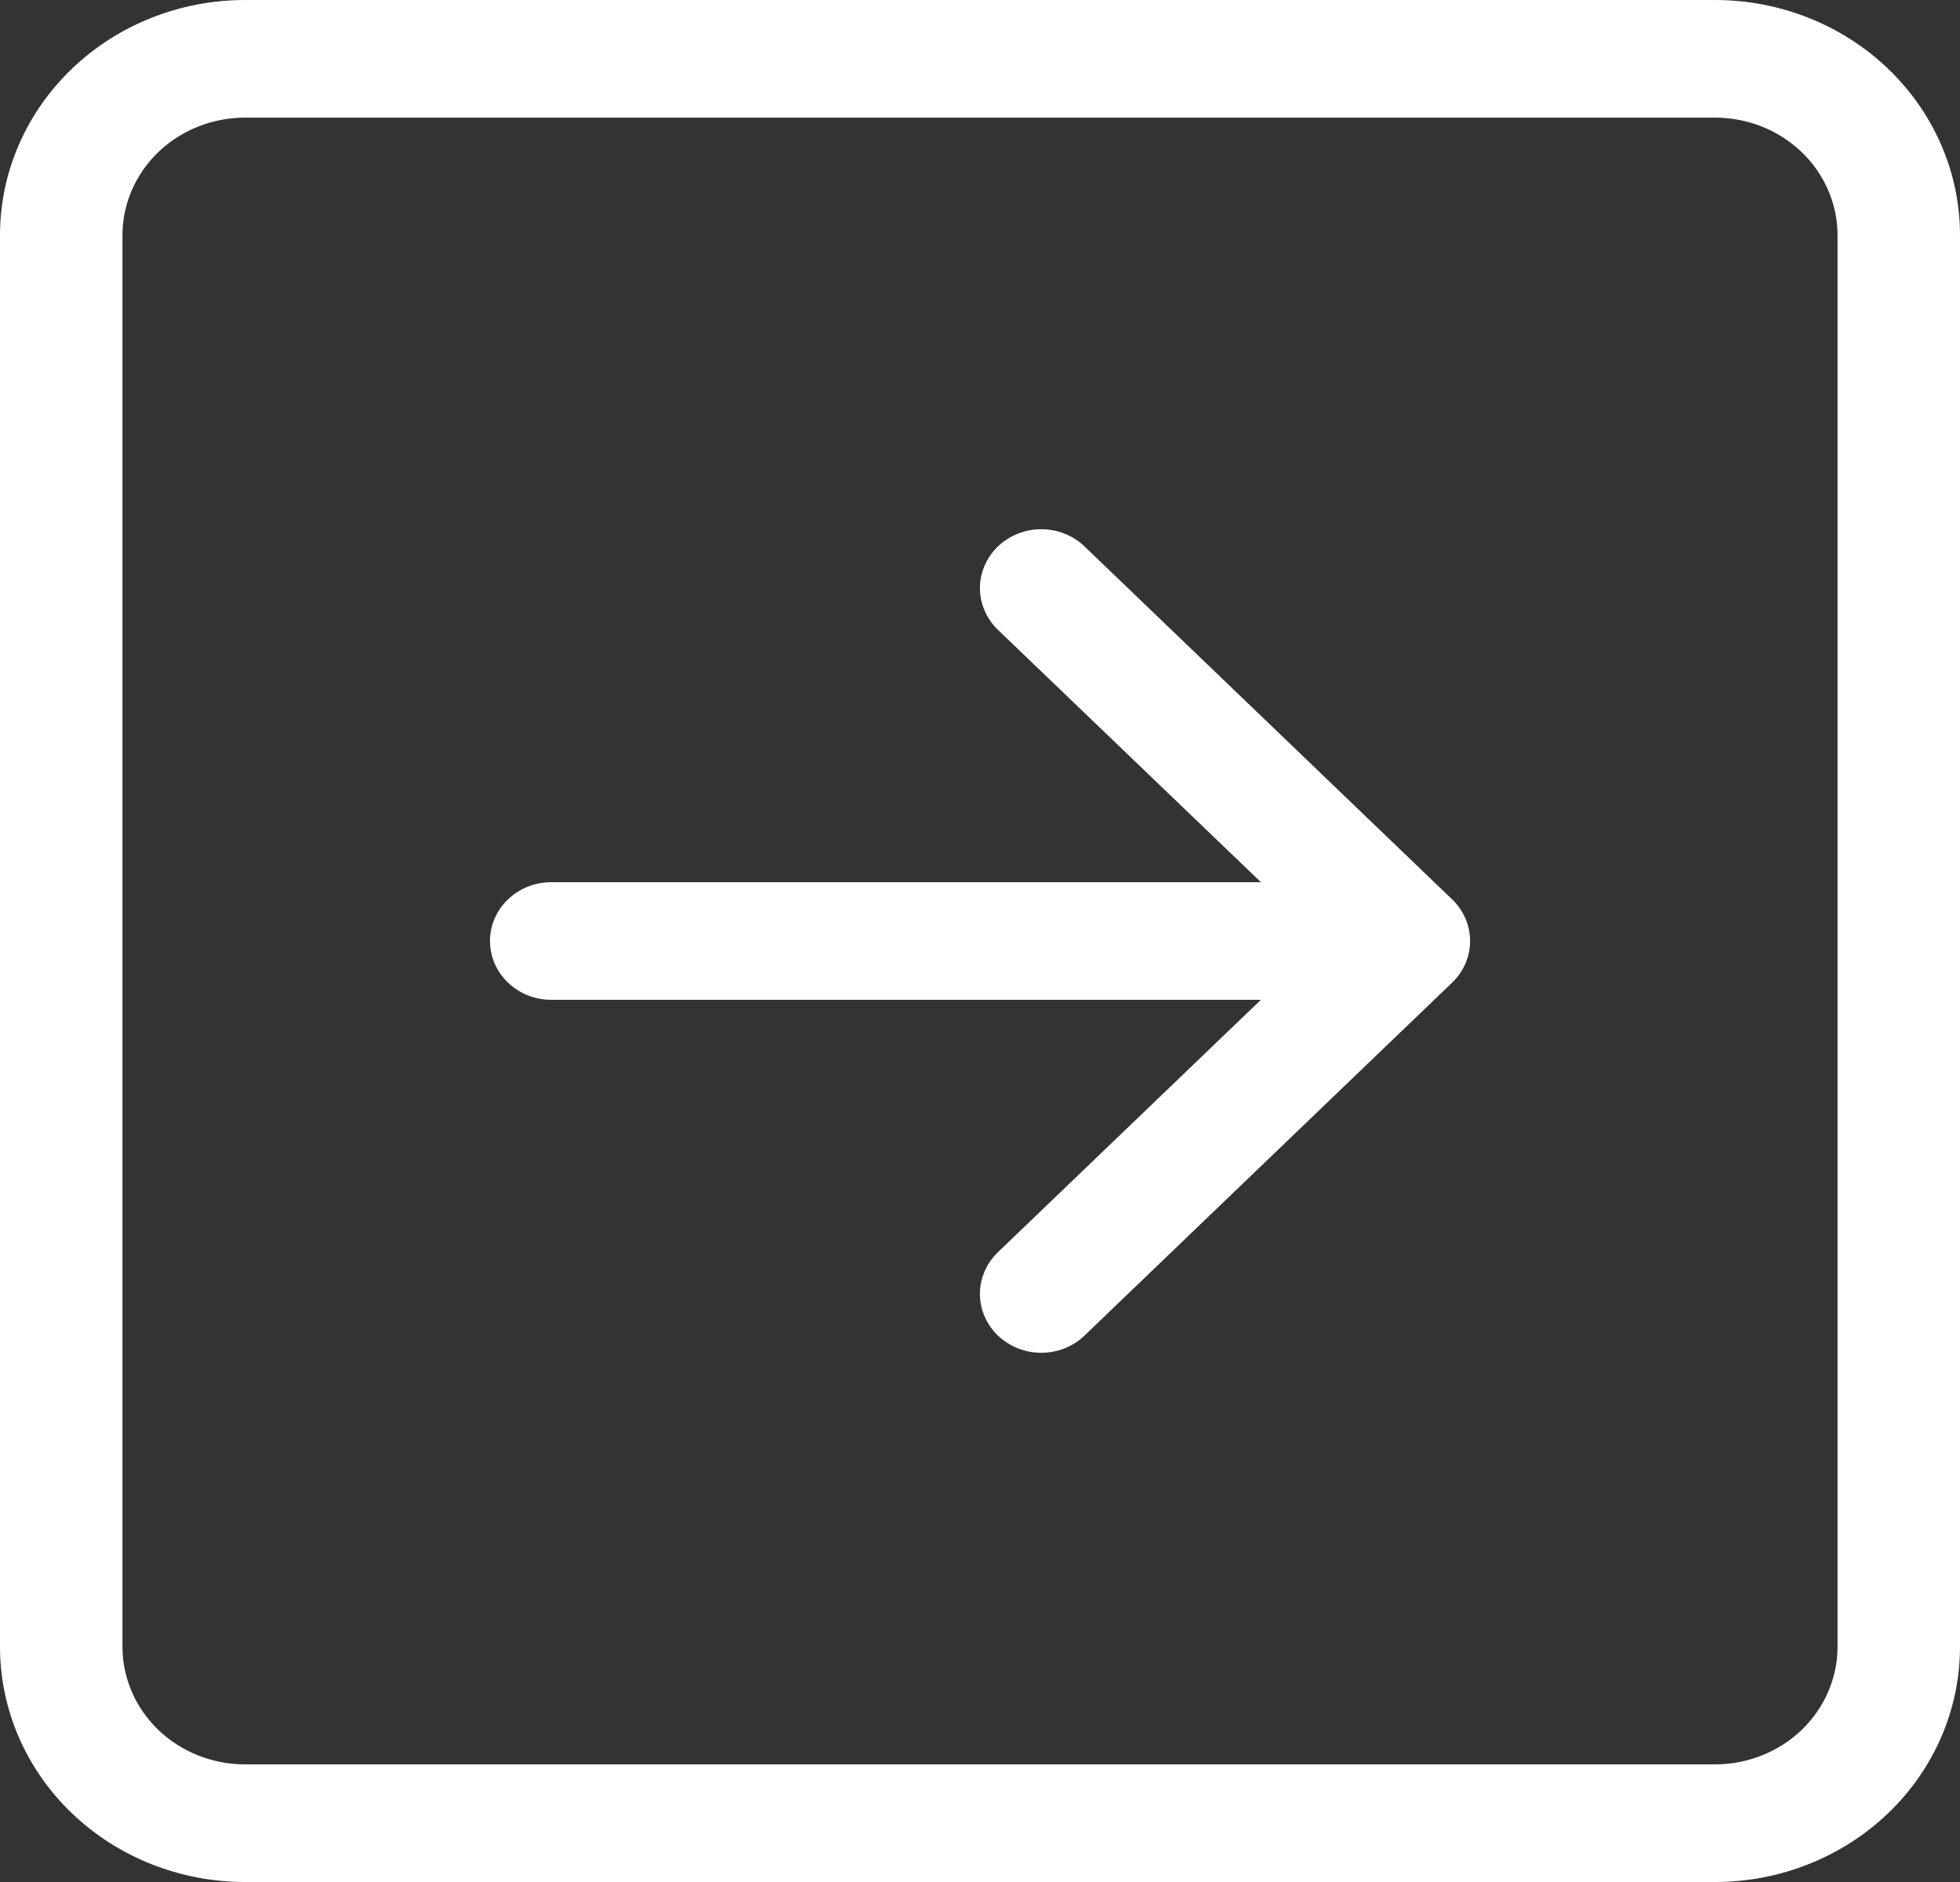 <svg width="25" height="24" viewBox="0 0 25 24" fill="none" xmlns="http://www.w3.org/2000/svg">
<rect x="0" y="0" width="25" height="24" fill="#333333" stroke="none"/>
<path fill-rule="evenodd" clip-rule="evenodd" d="M23.438 3C23.438 2.602 23.273 2.221 22.98 1.939C22.687 1.658 22.289 1.5 21.875 1.5H3.125C2.711 1.5 2.313 1.658 2.02 1.939C1.727 2.221 1.562 2.602 1.562 3V21C1.562 21.398 1.727 21.779 2.02 22.061C2.313 22.342 2.711 22.5 3.125 22.5H21.875C22.289 22.5 22.687 22.342 22.98 22.061C23.273 21.779 23.438 21.398 23.438 21V3ZM0 3C0 2.204 0.329 1.441 0.915 0.879C1.501 0.316 2.296 0 3.125 0H12.5H21.875C22.704 0 23.499 0.316 24.085 0.879C24.671 1.441 25 2.204 25 3V21C25 21.796 24.671 22.559 24.085 23.121C23.499 23.684 22.704 24 21.875 24H3.125C2.296 24 1.501 23.684 0.915 23.121C0.329 22.559 0 21.796 0 21V3ZM7.031 11.25C6.824 11.25 6.625 11.329 6.479 11.47C6.332 11.61 6.25 11.801 6.25 12C6.25 12.199 6.332 12.39 6.479 12.53C6.625 12.671 6.824 12.75 7.031 12.75H16.083L12.728 15.969C12.655 16.039 12.598 16.122 12.559 16.213C12.519 16.304 12.499 16.401 12.499 16.5C12.499 16.599 12.519 16.696 12.559 16.787C12.598 16.878 12.655 16.961 12.728 17.031C12.801 17.101 12.887 17.156 12.982 17.194C13.077 17.232 13.178 17.251 13.281 17.251C13.384 17.251 13.486 17.232 13.581 17.194C13.675 17.156 13.762 17.101 13.834 17.031L18.522 12.531C18.595 12.461 18.652 12.379 18.692 12.287C18.731 12.196 18.751 12.099 18.751 12C18.751 11.901 18.731 11.804 18.692 11.713C18.652 11.621 18.595 11.539 18.522 11.469L13.834 6.969C13.762 6.899 13.675 6.844 13.581 6.806C13.486 6.768 13.384 6.749 13.281 6.749C13.178 6.749 13.077 6.768 12.982 6.806C12.887 6.844 12.801 6.899 12.728 6.969C12.655 7.039 12.598 7.122 12.559 7.213C12.519 7.304 12.499 7.401 12.499 7.5C12.499 7.599 12.519 7.696 12.559 7.787C12.598 7.878 12.655 7.961 12.728 8.031L16.083 11.25H7.031Z" fill="white"/>
</svg>
